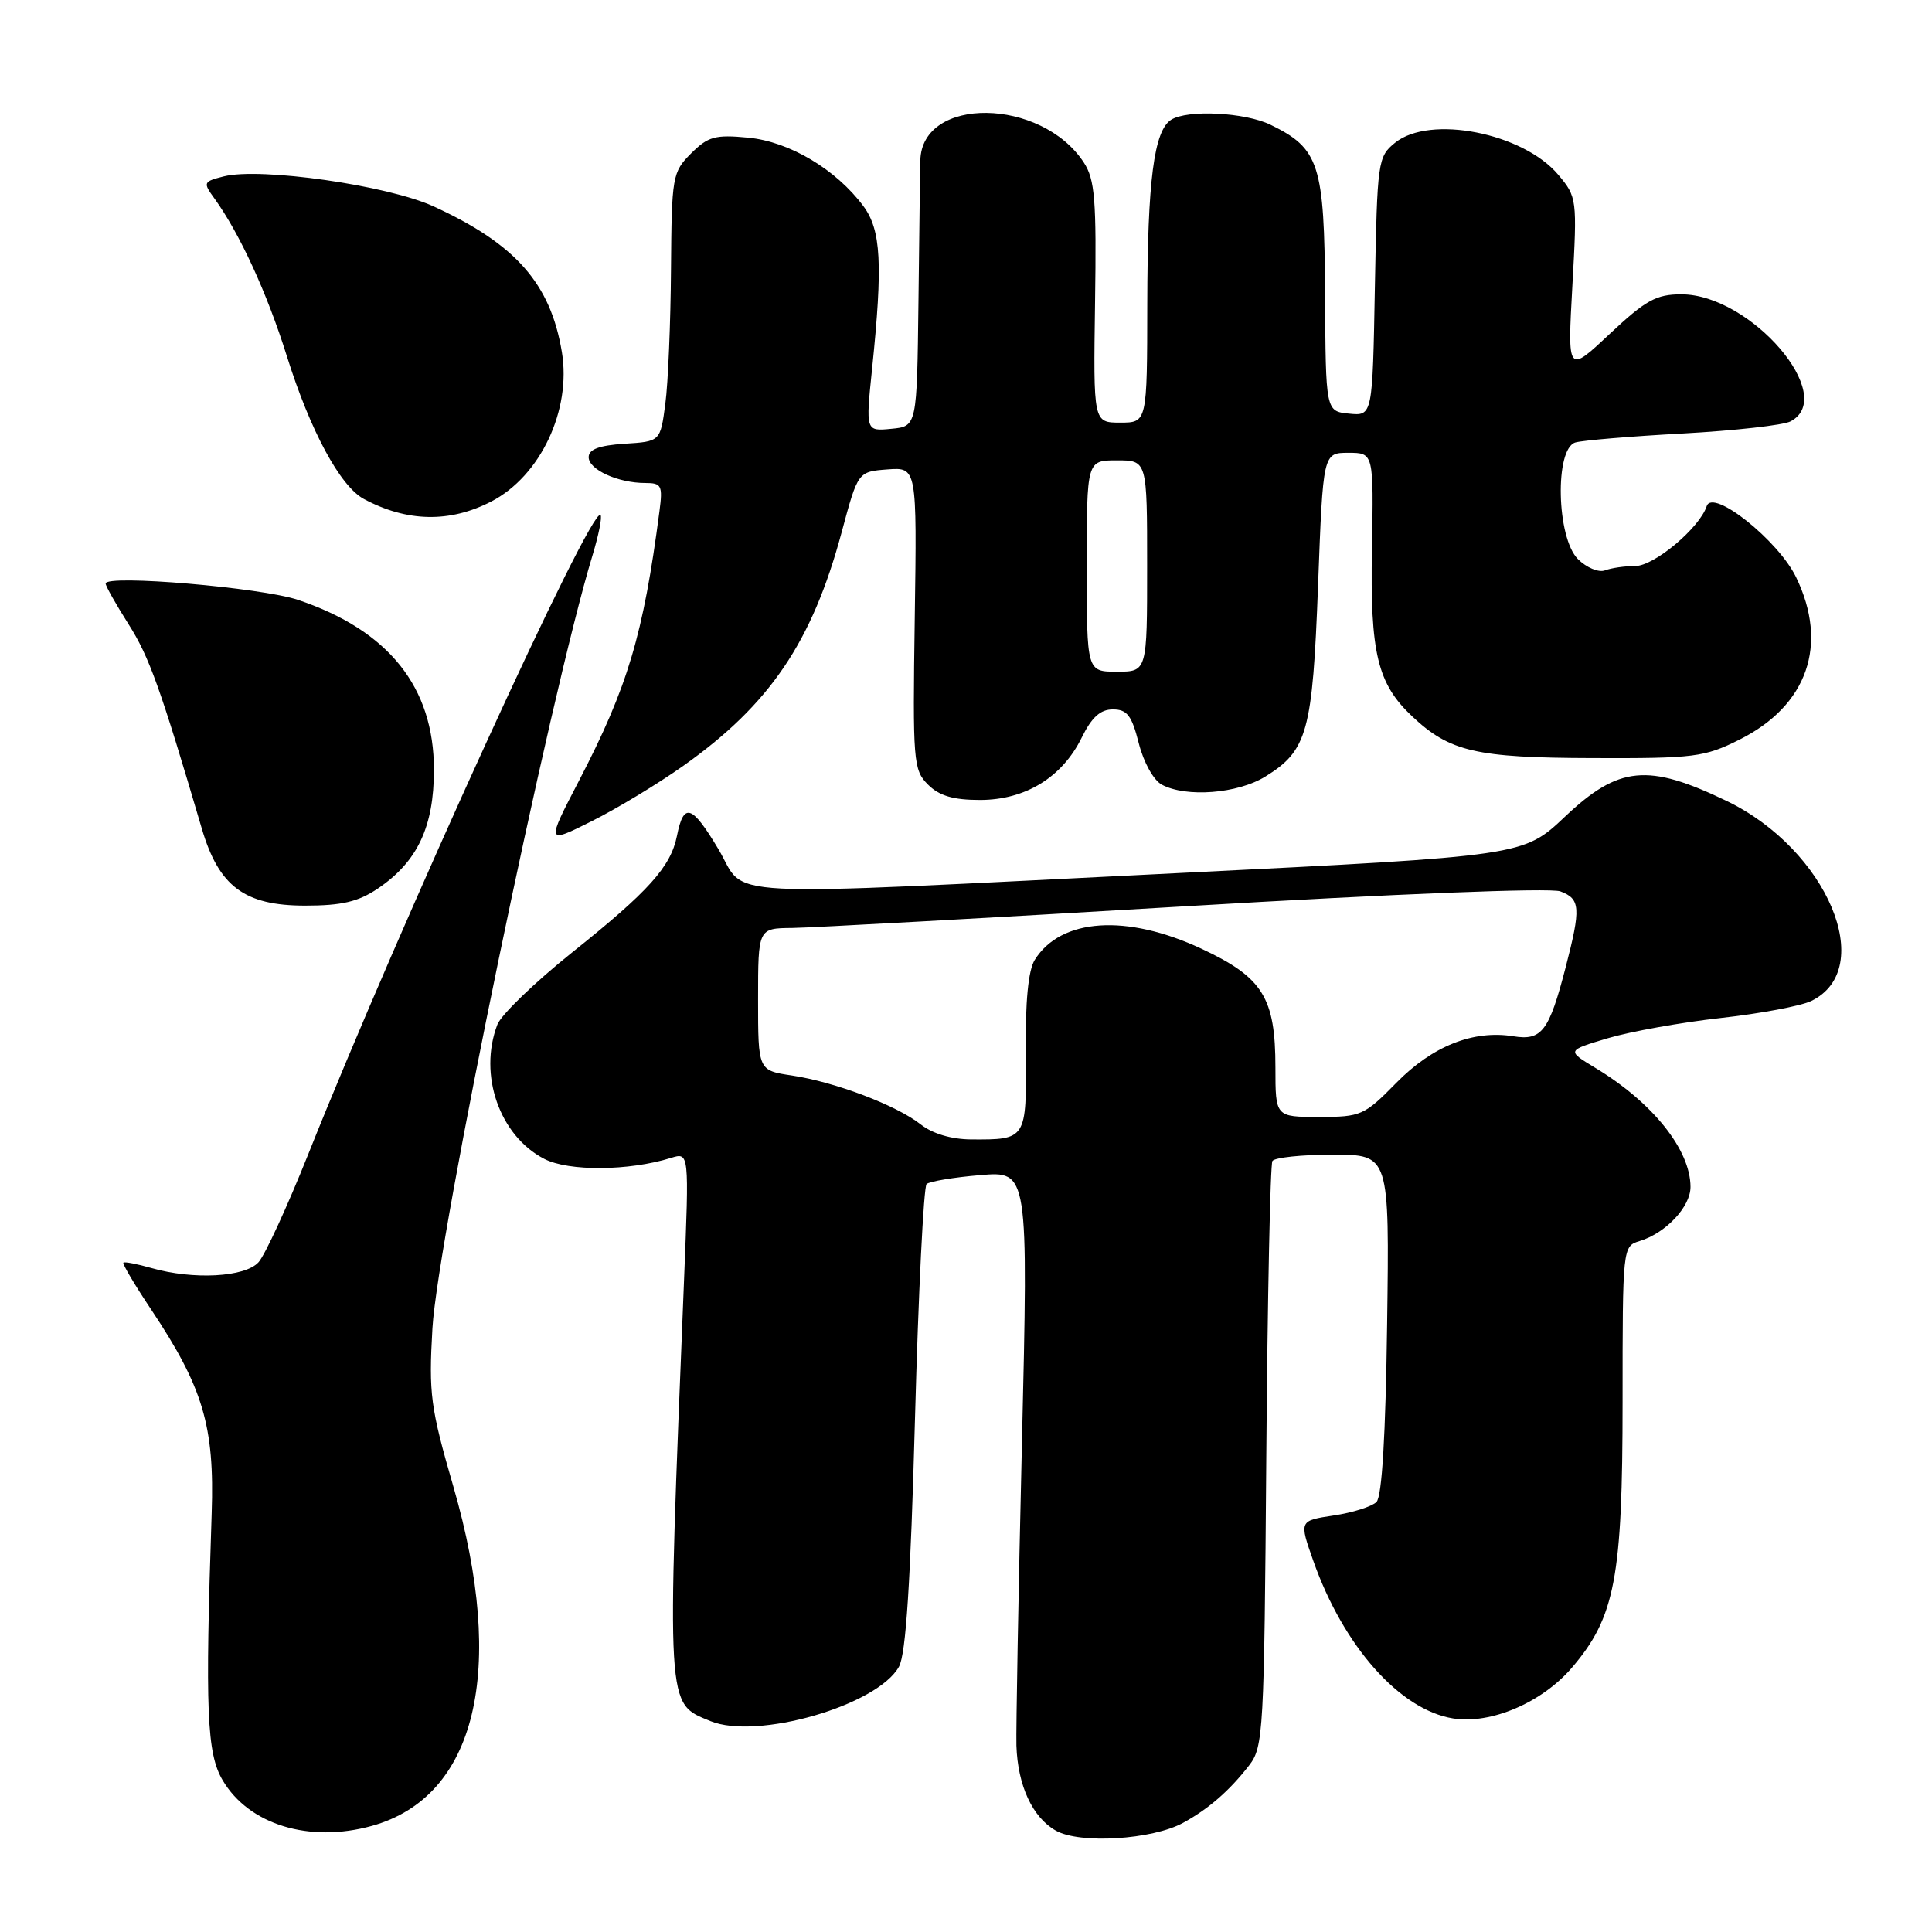 <?xml version="1.0" encoding="UTF-8" standalone="no"?>
<!DOCTYPE svg PUBLIC "-//W3C//DTD SVG 1.1//EN" "http://www.w3.org/Graphics/SVG/1.1/DTD/svg11.dtd" >
<svg xmlns="http://www.w3.org/2000/svg" xmlns:xlink="http://www.w3.org/1999/xlink" version="1.1" viewBox="0 0 256 256">
 <g >
 <path fill="currentColor"
d=" M 156.78 241.53 C 160.15 239.69 162.91 237.28 165.51 233.93 C 167.41 231.49 167.51 229.54 167.79 193.02 C 167.95 171.93 168.32 154.30 168.60 153.84 C 168.89 153.38 172.49 153.00 176.61 153.00 C 184.11 153.00 184.11 153.00 183.80 175.45 C 183.60 190.23 183.12 198.28 182.39 199.02 C 181.77 199.63 179.22 200.44 176.71 200.81 C 172.14 201.50 172.14 201.50 174.03 206.85 C 178.02 218.14 185.48 226.56 192.53 227.70 C 197.52 228.51 204.32 225.61 208.29 220.97 C 214.00 214.30 215.00 209.07 215.00 185.73 C 215.00 165.24 215.01 165.13 217.25 164.45 C 220.72 163.40 224.00 159.91 224.00 157.28 C 224.00 152.35 218.98 146.07 211.36 141.48 C 207.59 139.20 207.59 139.20 213.04 137.57 C 216.04 136.68 222.78 135.47 228.00 134.89 C 233.22 134.31 238.62 133.30 239.99 132.64 C 248.80 128.39 242.11 112.55 228.79 106.13 C 218.36 101.11 214.49 101.48 207.37 108.21 C 201.86 113.42 201.86 113.42 156.68 115.66 C 93.03 118.80 99.14 119.12 95.17 112.48 C 91.66 106.61 90.59 106.28 89.70 110.76 C 88.88 114.85 85.96 118.10 75.84 126.18 C 70.87 130.15 66.39 134.47 65.90 135.77 C 63.37 142.42 66.19 150.50 72.12 153.56 C 75.35 155.23 83.32 155.17 88.91 153.43 C 91.32 152.68 91.32 152.68 90.64 169.59 C 88.33 227.00 88.25 225.62 94.12 228.05 C 100.28 230.60 116.28 225.99 119.12 220.84 C 120.04 219.18 120.65 209.72 121.24 188.02 C 121.69 171.25 122.39 157.25 122.78 156.89 C 123.18 156.54 126.37 156.00 129.88 155.71 C 136.26 155.17 136.26 155.17 135.41 191.33 C 134.94 211.22 134.62 229.21 134.68 231.31 C 134.86 236.60 136.80 240.81 139.89 242.56 C 143.06 244.37 152.67 243.78 156.78 241.53 Z  M 49.28 241.94 C 63.11 238.10 67.13 221.36 60.08 197.00 C 57.03 186.47 56.80 184.70 57.30 176.00 C 58.01 163.94 72.90 91.99 78.51 73.59 C 79.33 70.88 79.81 68.48 79.57 68.24 C 78.34 67.01 53.08 122.26 40.82 153.00 C 38.07 159.88 35.12 166.29 34.26 167.25 C 32.47 169.24 25.62 169.61 20.06 168.02 C 18.17 167.48 16.51 167.16 16.35 167.31 C 16.20 167.47 17.86 170.27 20.05 173.55 C 26.91 183.85 28.44 188.99 28.05 200.50 C 27.17 226.65 27.40 232.33 29.50 235.89 C 32.98 241.79 41.00 244.24 49.28 241.94 Z  M 50.05 117.75 C 55.31 114.20 57.50 109.57 57.50 102.00 C 57.50 91.04 51.50 83.53 39.50 79.49 C 34.64 77.85 14.00 76.10 14.00 77.32 C 14.00 77.66 15.37 80.08 17.04 82.72 C 19.76 87.00 21.24 91.11 26.74 109.79 C 29.00 117.47 32.40 120.00 40.43 120.00 C 45.28 120.00 47.46 119.49 50.05 117.75 Z  M 90.55 101.47 C 102.01 93.35 107.61 85.08 111.53 70.50 C 113.68 62.50 113.68 62.50 117.59 62.20 C 121.50 61.91 121.50 61.91 121.21 81.91 C 120.93 100.92 121.02 102.02 122.96 103.96 C 124.45 105.45 126.30 106.00 129.85 106.00 C 135.86 106.00 140.75 103.00 143.33 97.74 C 144.66 95.04 145.80 94.00 147.46 94.00 C 149.35 94.00 149.96 94.80 150.89 98.47 C 151.53 101.01 152.85 103.38 153.94 103.97 C 157.18 105.70 163.99 105.17 167.66 102.90 C 173.24 99.45 173.92 97.01 174.65 77.56 C 175.31 60.00 175.31 60.00 178.67 60.00 C 182.02 60.00 182.02 60.00 181.79 72.75 C 181.54 86.56 182.51 90.59 187.14 94.94 C 192.10 99.60 195.58 100.41 211.00 100.45 C 224.52 100.50 225.84 100.33 230.50 98.00 C 239.51 93.49 242.32 85.42 237.99 76.48 C 235.63 71.60 226.94 64.68 226.15 67.06 C 225.20 69.96 219.19 75.00 216.68 75.00 C 215.30 75.00 213.49 75.26 212.66 75.58 C 211.83 75.89 210.22 75.22 209.08 74.08 C 206.24 71.24 205.99 59.43 208.75 58.63 C 209.71 58.35 216.12 57.81 223.00 57.44 C 229.88 57.06 236.29 56.34 237.25 55.84 C 243.60 52.53 231.98 39.00 222.79 39.00 C 219.45 39.00 218.07 39.77 213.29 44.25 C 207.70 49.50 207.70 49.50 208.35 37.83 C 208.99 26.37 208.95 26.10 206.49 23.17 C 201.82 17.61 189.47 15.18 184.86 18.91 C 182.57 20.76 182.49 21.33 182.18 37.97 C 181.87 55.12 181.87 55.12 178.76 54.81 C 175.66 54.50 175.66 54.50 175.58 39.00 C 175.49 21.77 174.82 19.68 168.35 16.53 C 164.96 14.88 157.34 14.50 155.18 15.87 C 152.91 17.31 152.05 23.94 152.02 40.25 C 152.00 56.00 152.00 56.00 148.44 56.00 C 144.87 56.00 144.87 56.00 145.10 40.08 C 145.30 26.45 145.08 23.78 143.61 21.53 C 137.97 12.92 122.15 12.71 121.95 21.25 C 121.92 22.49 121.80 30.93 121.70 40.00 C 121.50 56.50 121.50 56.50 118.10 56.82 C 114.70 57.15 114.70 57.15 115.56 48.82 C 116.99 34.97 116.75 30.49 114.41 27.32 C 110.78 22.44 104.61 18.76 99.14 18.24 C 94.77 17.82 93.83 18.08 91.57 20.33 C 89.09 22.82 89.00 23.35 88.91 35.70 C 88.86 42.74 88.53 50.75 88.16 53.50 C 87.50 58.50 87.50 58.50 82.75 58.80 C 79.38 59.02 78.00 59.54 78.00 60.58 C 78.00 62.23 81.89 64.00 85.50 64.00 C 87.66 64.00 87.83 64.33 87.38 67.75 C 85.24 84.11 83.19 90.99 76.73 103.43 C 72.36 111.84 72.36 111.84 78.43 108.80 C 81.77 107.13 87.22 103.83 90.55 101.47 Z  M 65.10 66.45 C 71.61 63.08 75.73 54.35 74.45 46.64 C 72.94 37.56 68.32 32.33 57.44 27.34 C 51.33 24.55 34.53 22.15 29.66 23.37 C 26.93 24.06 26.88 24.18 28.41 26.29 C 31.77 30.95 35.38 38.81 38.00 47.16 C 41.11 57.08 45.07 64.43 48.22 66.12 C 53.94 69.18 59.61 69.29 65.10 66.45 Z  M 122.00 148.99 C 118.78 146.45 110.65 143.37 104.94 142.51 C 100.45 141.84 100.45 141.84 100.45 132.42 C 100.45 123.00 100.45 123.00 104.98 122.96 C 107.46 122.93 130.88 121.64 157.00 120.09 C 184.91 118.43 205.43 117.62 206.75 118.11 C 209.42 119.11 209.50 120.29 207.45 128.20 C 205.26 136.65 204.29 137.92 200.53 137.31 C 195.22 136.45 189.81 138.60 185.02 143.48 C 180.77 147.81 180.34 148.00 174.79 148.00 C 169.00 148.00 169.00 148.00 169.00 141.45 C 169.00 132.19 167.34 129.52 159.22 125.72 C 149.28 121.07 140.57 121.65 137.11 127.19 C 136.25 128.57 135.85 132.71 135.92 139.52 C 136.03 151.01 136.03 151.02 128.67 150.98 C 126.07 150.96 123.56 150.22 122.00 148.99 Z  M 144.00 75.00 C 144.00 61.00 144.00 61.00 148.00 61.00 C 152.00 61.00 152.00 61.00 152.00 75.00 C 152.00 89.00 152.00 89.00 148.00 89.00 C 144.00 89.00 144.00 89.00 144.00 75.00 Z "/>
</g>
</svg>